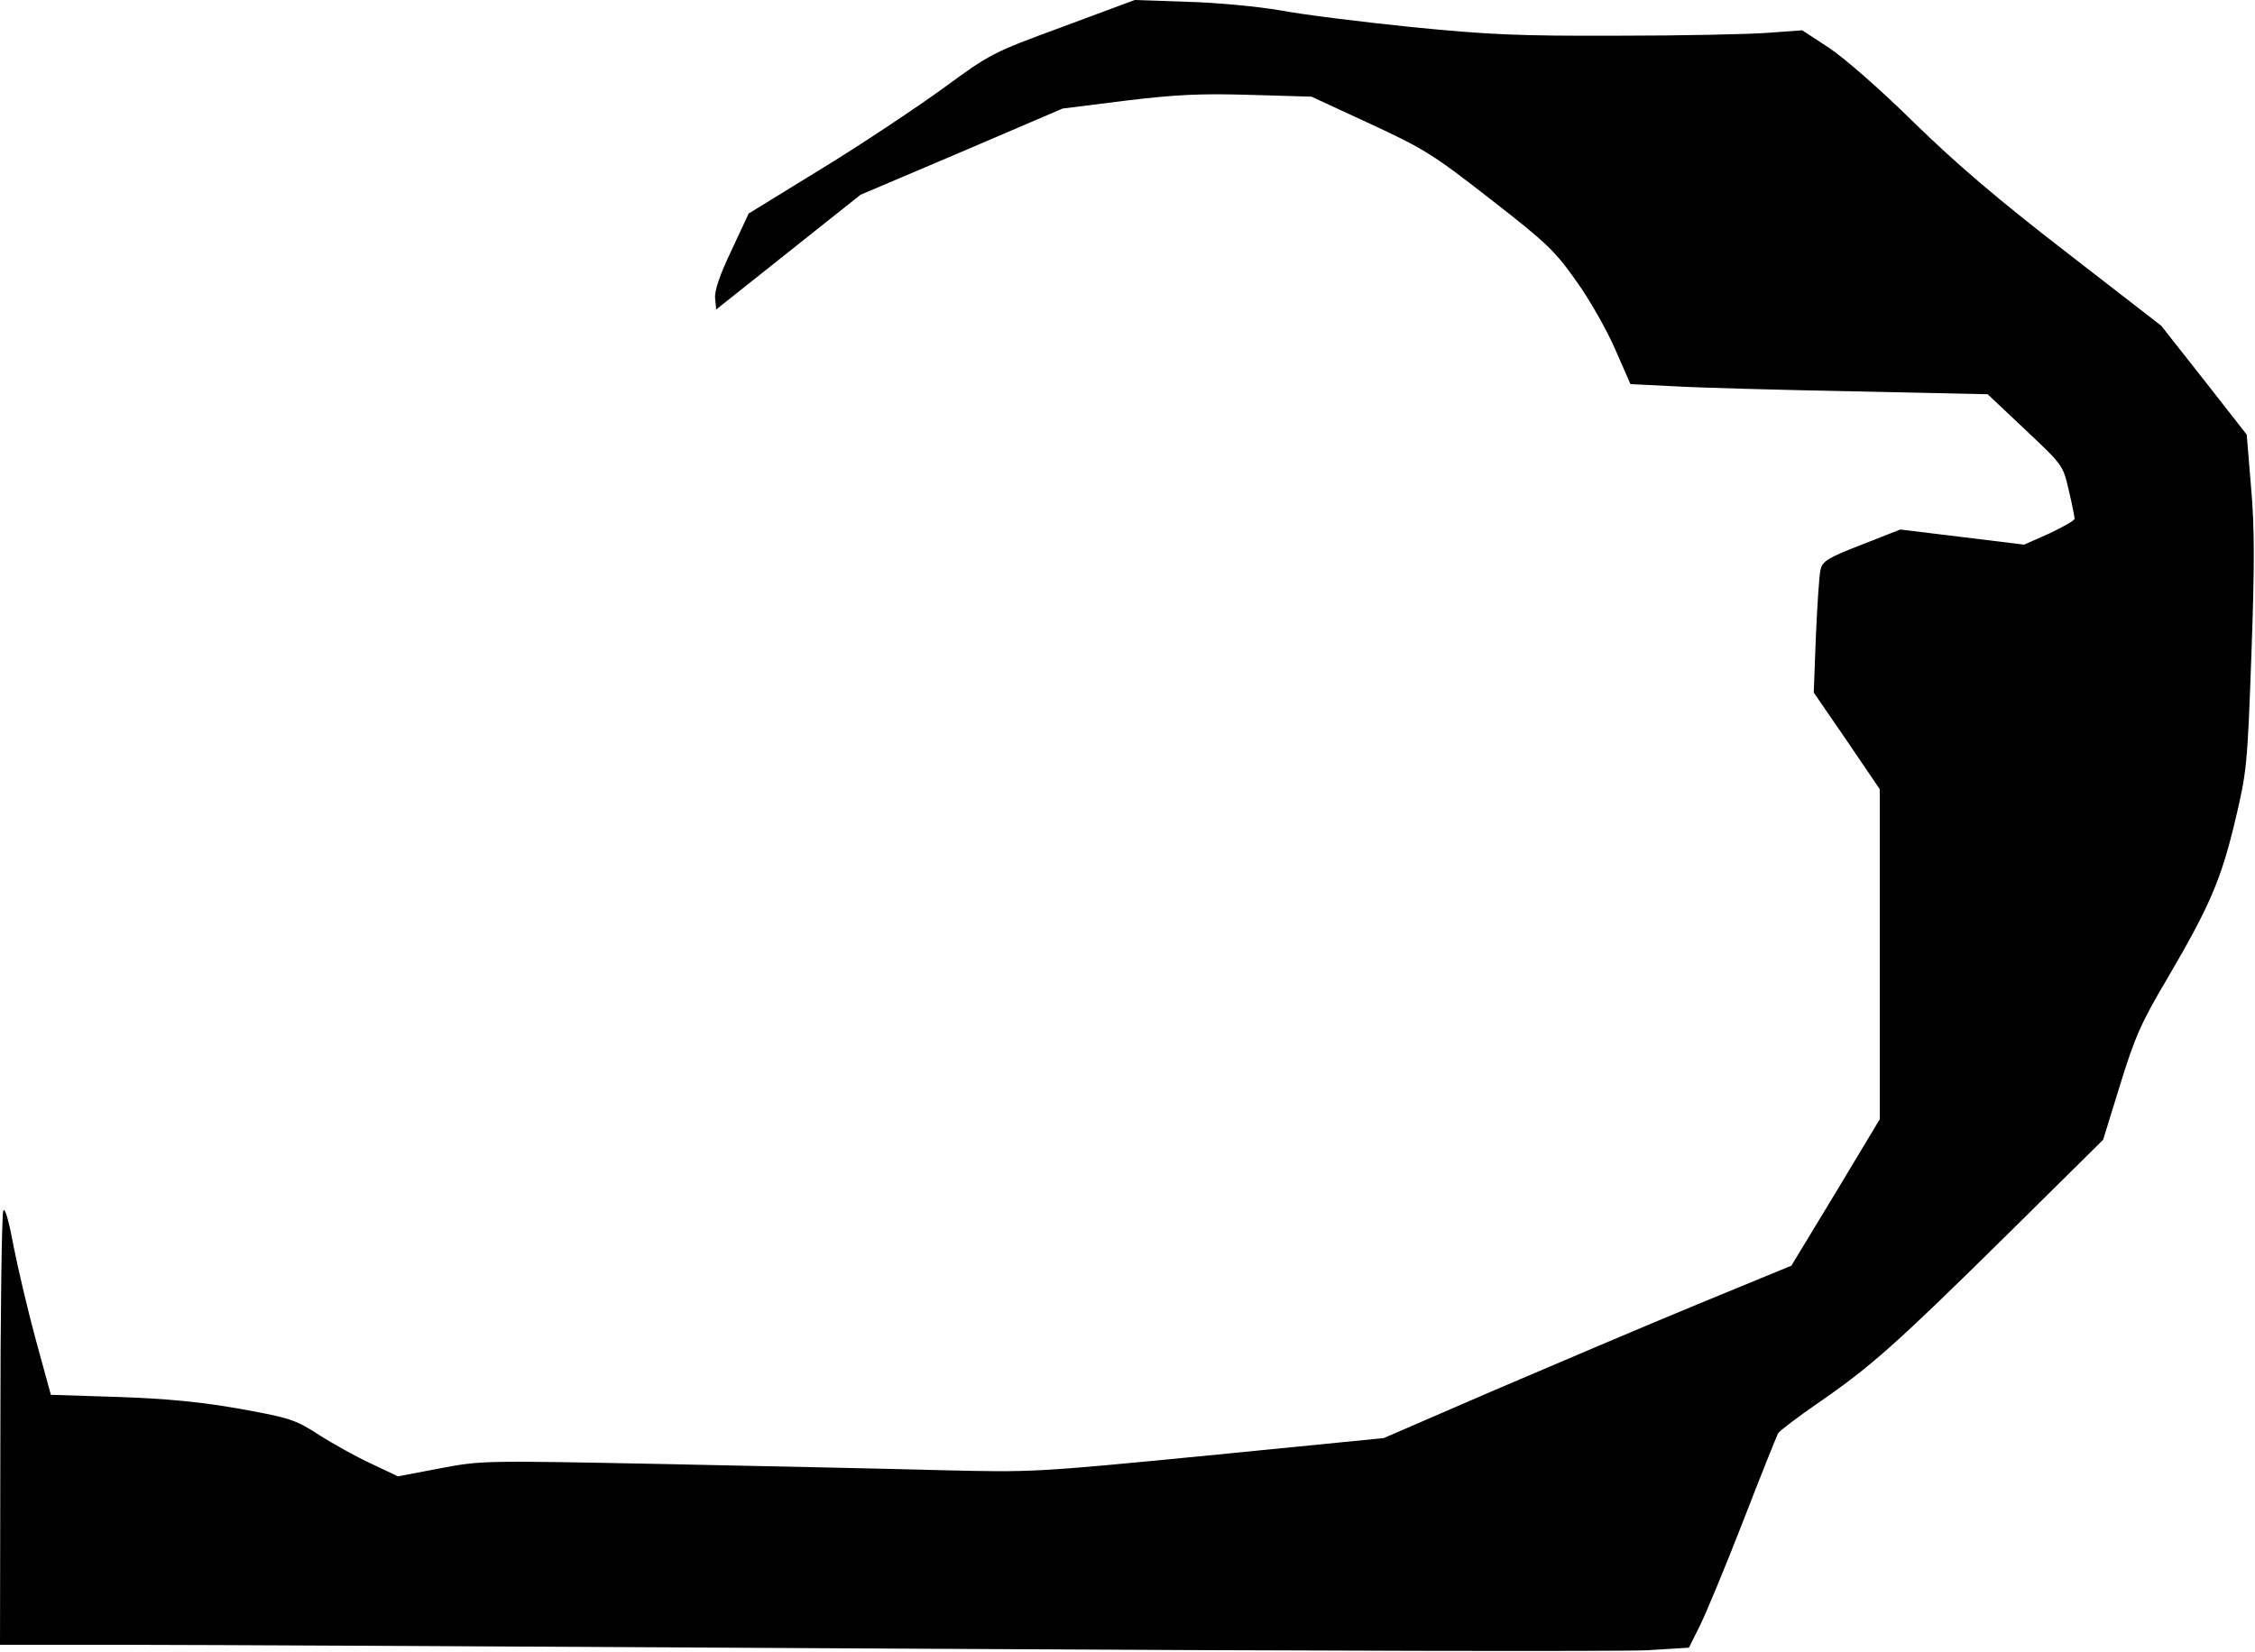 <?xml version="1.0" standalone="no"?>
<!DOCTYPE svg PUBLIC "-//W3C//DTD SVG 20010904//EN"
 "http://www.w3.org/TR/2001/REC-SVG-20010904/DTD/svg10.dtd">
<svg version="1.0" xmlns="http://www.w3.org/2000/svg"
 width="625pt" height="458pt" viewBox="0 0 625 458"
 preserveAspectRatio="xMidYMid meet">
<g transform="translate(0,458) scale(0.1,-0.1)"
fill="#000000" stroke="none">
<path fill="#000000" stroke="none" d="M2946 4506 c-196 -72 -200 -74 -335
-173 -75 -54 -226 -155 -336 -222 l-200 -123 -48 -103 c-33 -69 -47 -112 -45
-132 l3 -31 200 159 200 159 280 119 280 120 175 22 c141 17 208 20 345 16
l170 -5 162 -75 c149 -69 175 -85 335 -210 157 -122 179 -144 238 -228 36 -50
84 -135 107 -188 l42 -96 123 -6 c68 -4 290 -10 495 -14 l372 -8 105 -99 c104
-98 104 -98 120 -168 9 -38 16 -73 16 -78 0 -5 -32 -23 -70 -41 l-70 -31 -171
21 -172 21 -107 -42 c-93 -36 -109 -46 -114 -69 -4 -14 -9 -97 -13 -183 l-6
-158 92 -134 91 -134 0 -457 0 -458 -122 -203 -123 -203 -260 -107 c-143 -59
-397 -167 -565 -239 l-305 -132 -485 -48 c-482 -47 -487 -47 -740 -41 -140 4
-484 11 -765 17 -508 10 -510 10 -626 -12 l-116 -22 -74 35 c-41 19 -106 55
-145 80 -65 42 -80 47 -218 72 -108 19 -198 28 -336 33 l-189 6 -40 146 c-22
80 -50 199 -63 264 -14 76 -25 112 -29 100 -4 -10 -8 -285 -8 -610 l-1 -593
333 0 c182 0 1185 -5 2227 -11 1042 -6 1946 -8 2008 -4 l113 7 30 60 c17 34
71 164 120 290 49 127 93 236 97 244 4 7 54 45 112 85 145 100 216 163 522
465 l267 264 47 152 c41 133 58 172 132 297 116 198 148 272 187 436 32 135
34 151 45 460 9 247 9 352 -1 465 l-12 145 -118 151 -119 151 -262 203 c-193
149 -306 246 -423 360 -92 91 -192 178 -235 207 l-75 49 -95 -7 c-52 -4 -240
-8 -418 -8 -277 -1 -357 3 -570 24 -136 14 -299 34 -362 46 -63 11 -180 22
-260 24 l-145 5 -199 -74z"/>
</g>
</svg>
